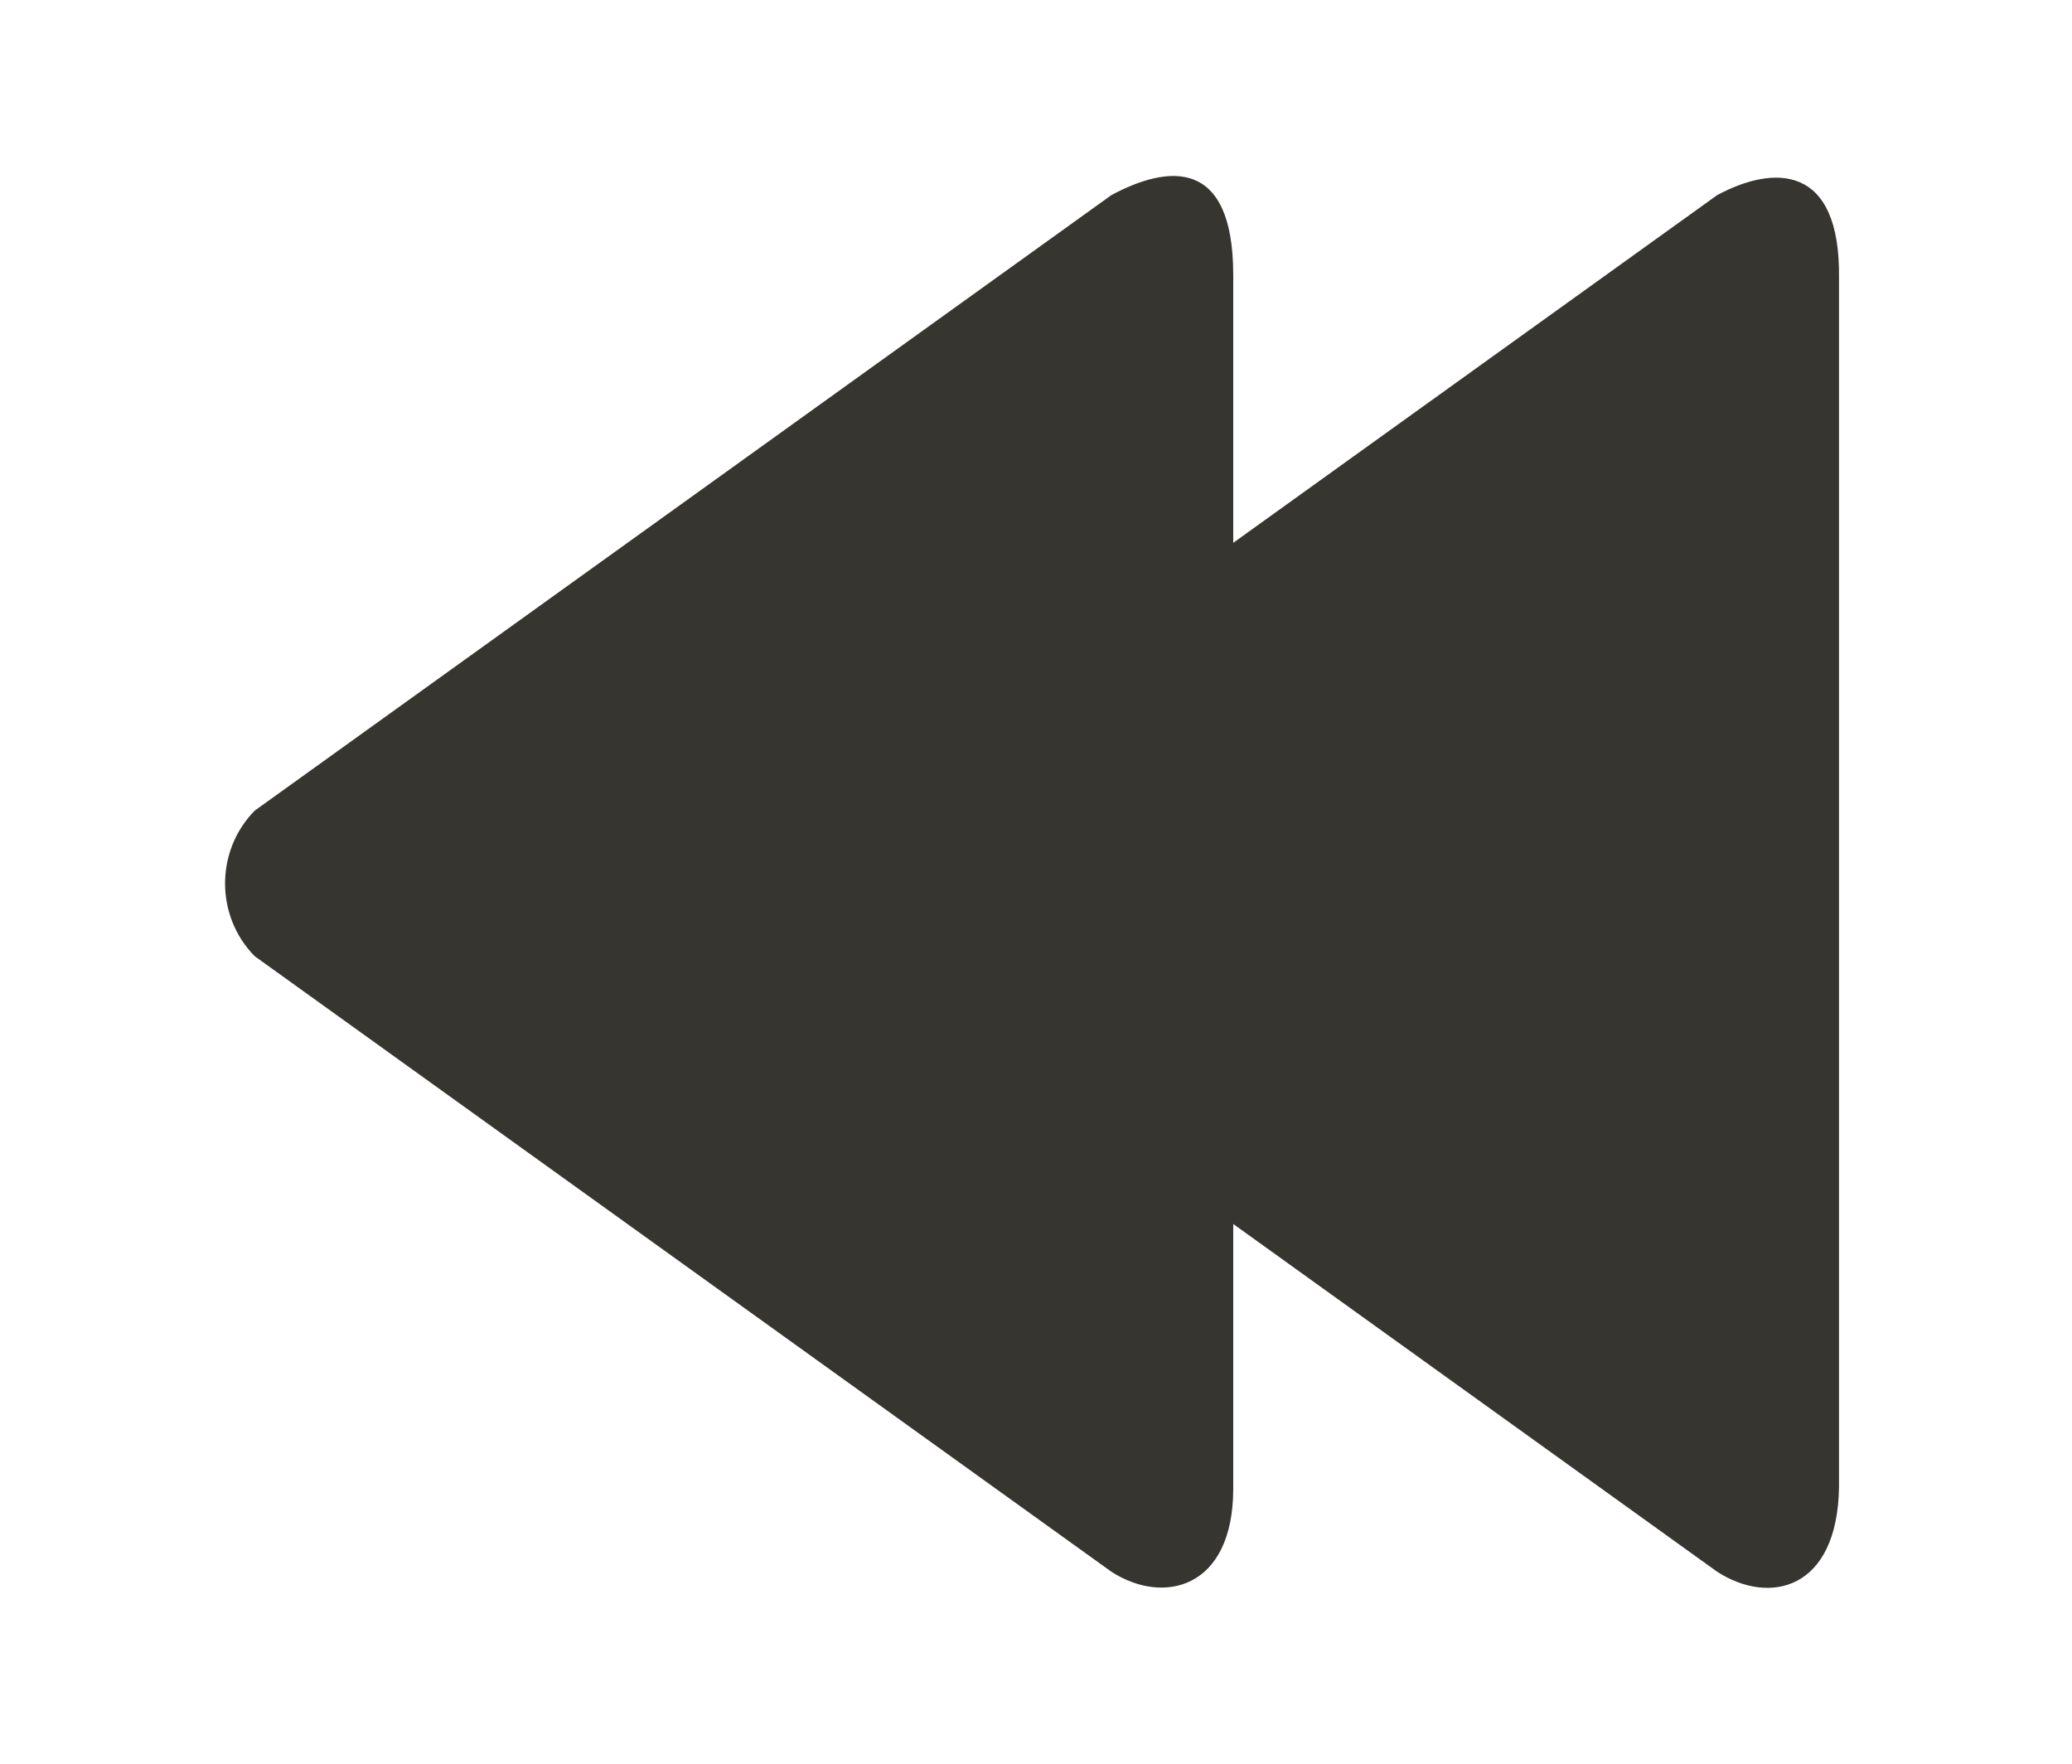 <!-- Generated by IcoMoon.io -->
<svg version="1.1" xmlns="http://www.w3.org/2000/svg" width="47" height="40" viewBox="0 0 47 40">
<title>bm-rewind</title>
<path fill="#37352f" d="M38.95 4.426l-10.976 7.885v-6.077c-0.001-2.664-1.477-2.499-2.765-1.808l-19.433 13.96c-0.894 0.912-0.894 2.389 0 3.299l19.433 13.96c1.181 0.765 2.763 0.391 2.765-1.88v-6.006l10.976 7.886c1.181 0.765 2.728 0.426 2.765-1.915v-27.423c0.035-2.594-1.477-2.573-2.765-1.881z"></path>
</svg>
